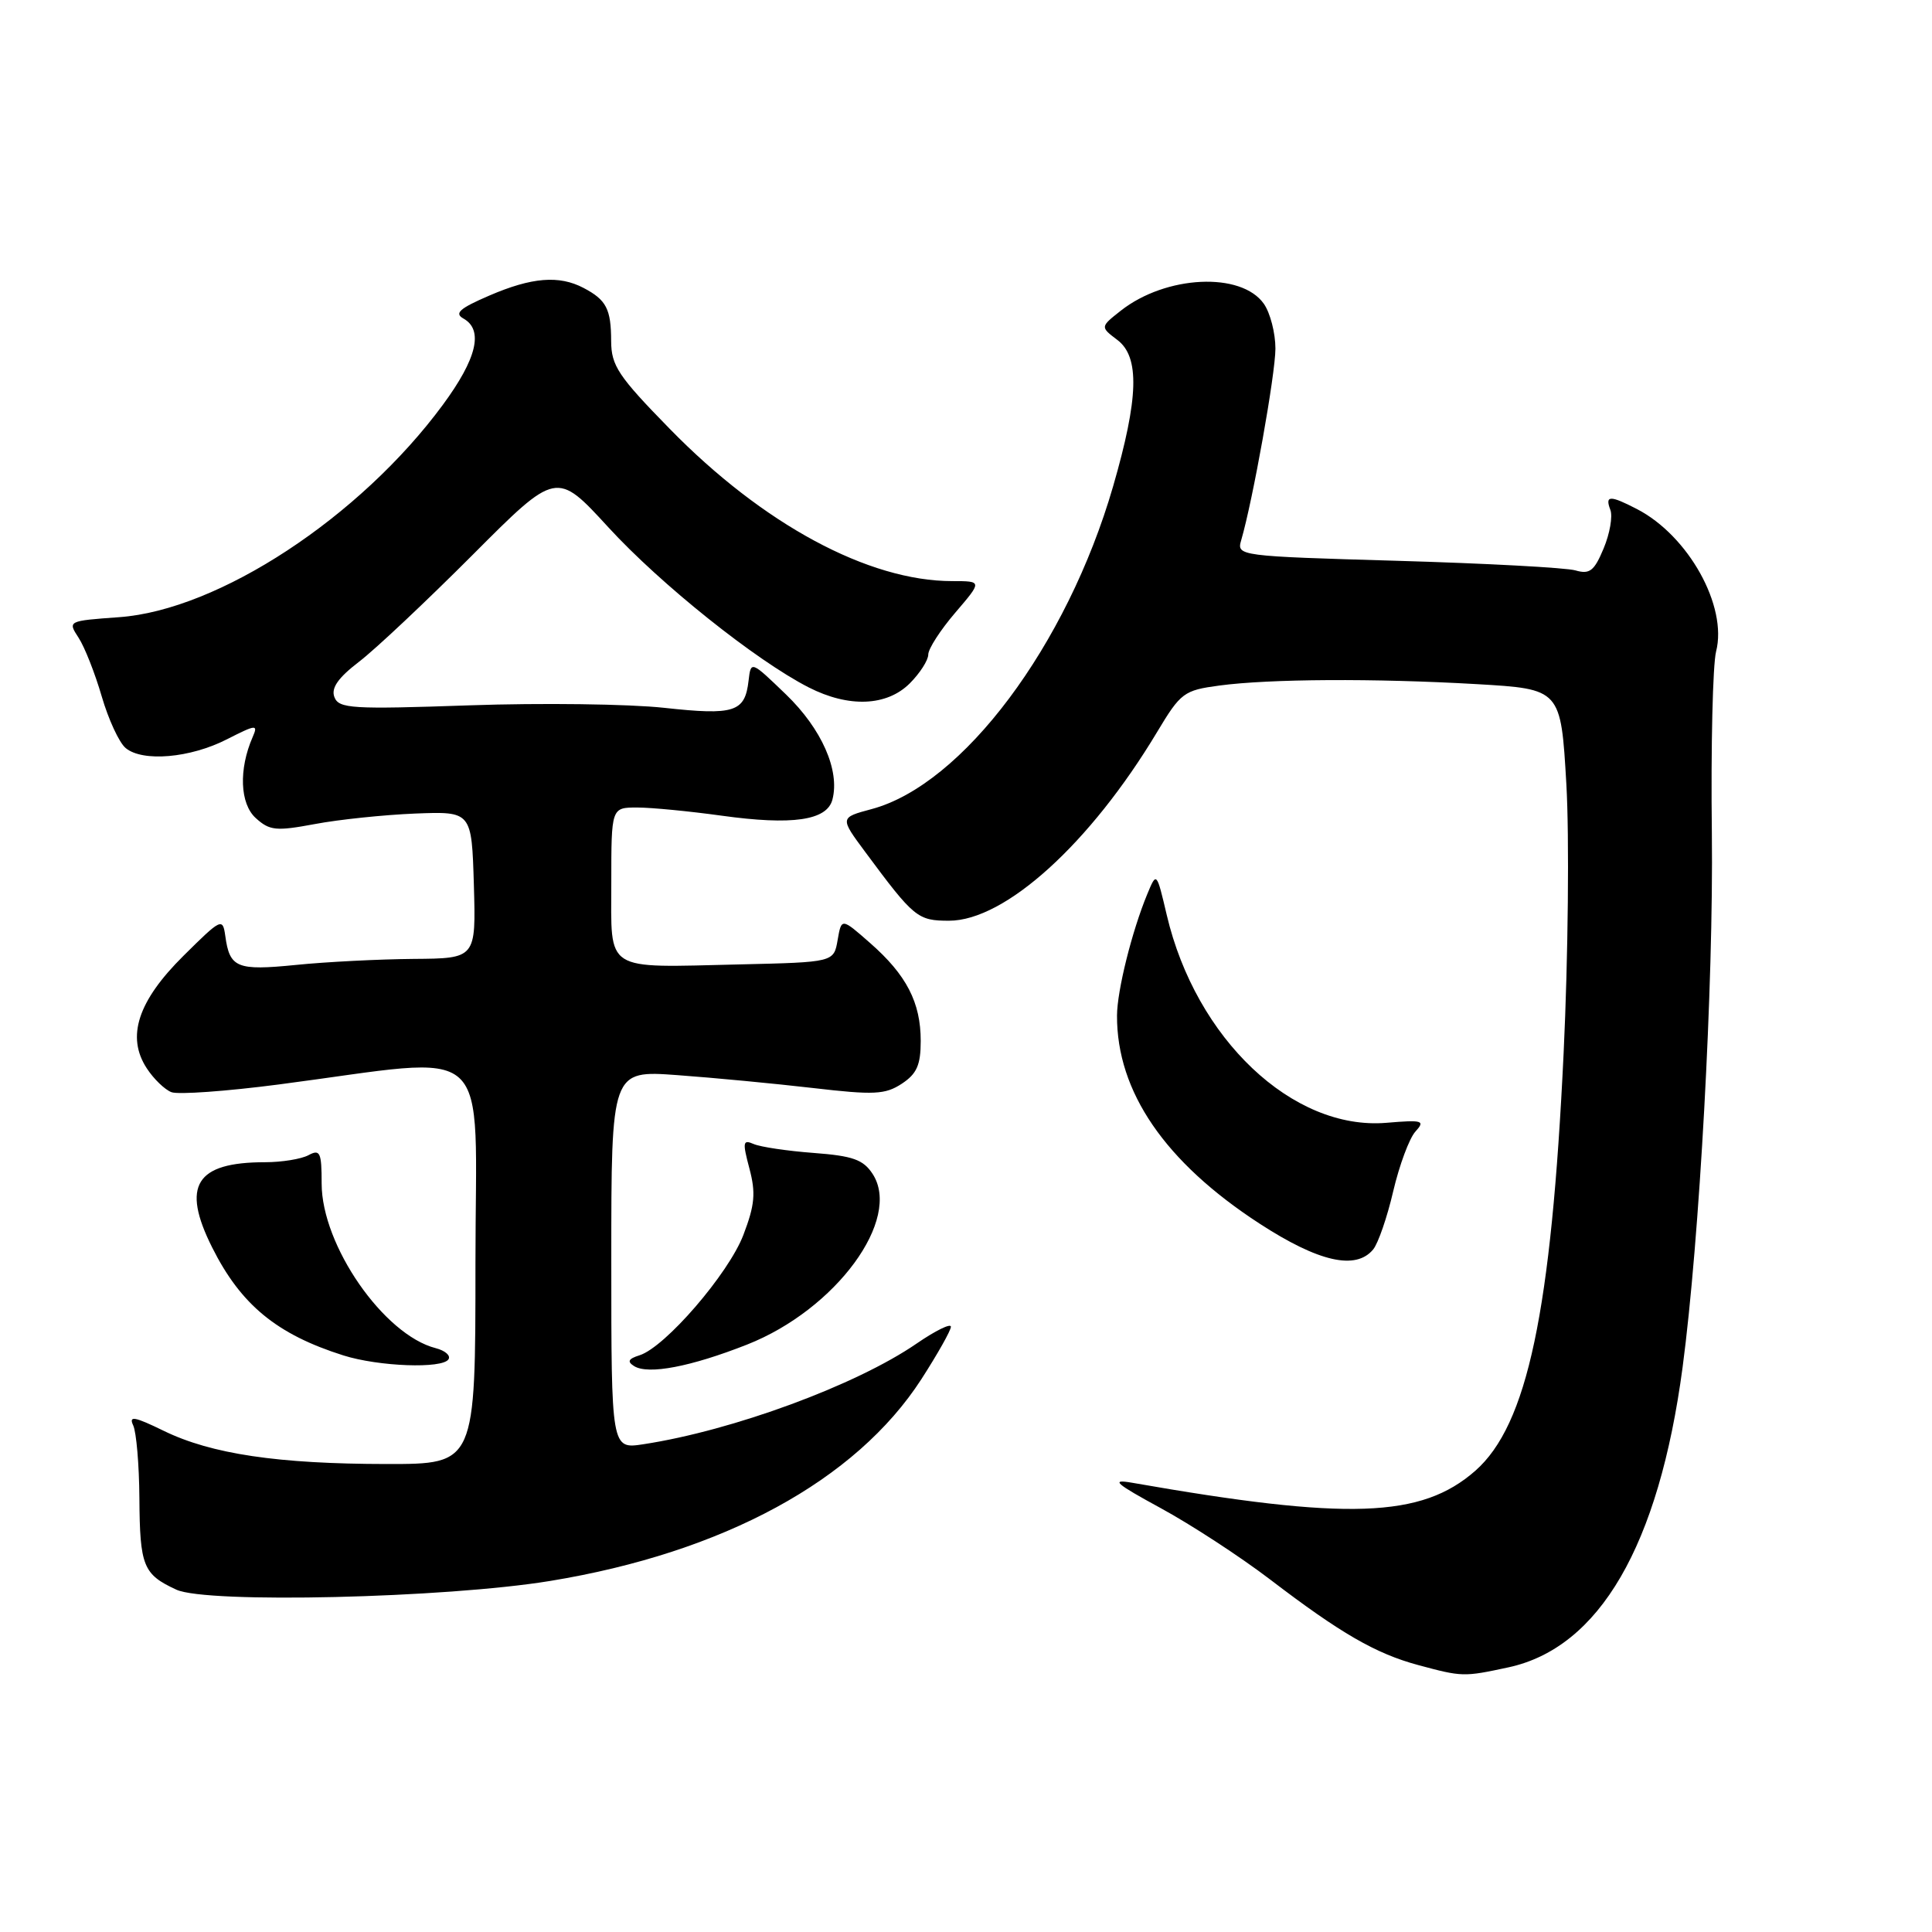 <?xml version="1.0" encoding="UTF-8" standalone="no"?>
<!DOCTYPE svg PUBLIC "-//W3C//DTD SVG 1.1//EN" "http://www.w3.org/Graphics/SVG/1.1/DTD/svg11.dtd" >
<svg xmlns="http://www.w3.org/2000/svg" xmlns:xlink="http://www.w3.org/1999/xlink" version="1.1" viewBox="0 0 256 256">
 <g >
 <path fill="currentColor"
d=" M 199.84 220.94 C 211.93 218.35 219.80 204.81 222.95 181.19 C 225.20 164.30 227.06 130.35 226.83 110.42 C 226.69 98.91 226.95 88.07 227.39 86.33 C 228.93 80.33 223.73 70.98 216.90 67.45 C 213.33 65.60 212.64 65.62 213.38 67.56 C 213.71 68.41 213.31 70.71 212.49 72.67 C 211.24 75.67 210.64 76.13 208.75 75.58 C 207.51 75.22 196.90 74.65 185.17 74.31 C 164.13 73.70 163.86 73.66 164.46 71.60 C 166.00 66.34 169.00 49.56 169.00 46.19 C 169.00 44.13 168.31 41.46 167.47 40.26 C 164.48 35.99 154.49 36.47 148.52 41.16 C 145.78 43.32 145.78 43.32 148.05 45.04 C 151.04 47.29 150.88 52.74 147.49 64.45 C 141.38 85.52 127.57 103.98 115.49 107.21 C 111.27 108.34 111.27 108.34 114.67 112.92 C 121.11 121.61 121.59 122.00 125.75 122.00 C 133.18 122.00 144.46 111.77 153.32 97.00 C 156.45 91.78 156.87 91.47 161.56 90.84 C 168.21 89.95 182.09 89.87 195.66 90.65 C 206.82 91.30 206.82 91.30 207.55 103.90 C 207.95 110.83 207.79 126.85 207.19 139.50 C 205.56 173.80 202.39 188.82 195.48 194.89 C 188.34 201.15 178.62 201.49 150.00 196.47 C 147.11 195.97 147.77 196.55 153.81 199.84 C 157.82 202.02 164.35 206.28 168.31 209.30 C 177.63 216.42 182.28 219.11 187.92 220.63 C 193.75 222.20 193.94 222.21 199.84 220.94 Z  M 72.92 209.48 C 95.84 205.72 113.40 196.18 122.08 182.76 C 124.23 179.42 126.00 176.29 126.00 175.80 C 126.00 175.31 123.96 176.31 121.47 178.02 C 113.45 183.54 97.11 189.56 85.25 191.37 C 81.00 192.02 81.00 192.02 81.00 166.92 C 81.00 141.82 81.00 141.82 89.75 142.46 C 94.56 142.81 102.66 143.58 107.74 144.17 C 115.82 145.11 117.29 145.04 119.49 143.60 C 121.48 142.29 122.00 141.12 122.00 137.93 C 122.00 132.83 120.12 129.19 115.30 124.96 C 111.50 121.62 111.50 121.62 110.99 124.56 C 110.48 127.50 110.48 127.50 97.99 127.79 C 79.86 128.21 81.00 128.93 81.00 116.98 C 81.00 107.00 81.00 107.00 84.43 107.00 C 86.31 107.00 91.34 107.49 95.61 108.08 C 104.98 109.38 109.58 108.72 110.30 105.95 C 111.31 102.09 108.88 96.58 104.15 92.02 C 99.50 87.54 99.50 87.54 99.19 90.19 C 98.71 94.36 97.33 94.81 88.00 93.79 C 83.33 93.28 71.73 93.13 62.23 93.46 C 46.62 94.00 44.90 93.90 44.31 92.37 C 43.85 91.17 44.79 89.82 47.58 87.68 C 49.74 86.03 56.50 79.66 62.62 73.53 C 73.74 62.38 73.74 62.38 80.61 69.87 C 87.52 77.41 100.16 87.51 107.15 91.08 C 112.46 93.79 117.50 93.59 120.55 90.55 C 121.90 89.20 123.00 87.48 123.00 86.73 C 123.00 85.97 124.61 83.48 126.58 81.18 C 130.16 77.00 130.16 77.00 126.18 77.00 C 115.06 77.00 101.11 69.48 88.75 56.83 C 81.92 49.85 81.00 48.46 80.98 45.20 C 80.97 40.94 80.35 39.74 77.32 38.15 C 74.08 36.45 70.47 36.74 64.85 39.16 C 60.90 40.86 60.16 41.51 61.41 42.21 C 64.10 43.72 63.19 47.52 58.68 53.64 C 47.69 68.55 28.96 80.84 15.78 81.78 C 8.99 82.27 8.96 82.28 10.41 84.50 C 11.21 85.72 12.59 89.22 13.48 92.28 C 14.37 95.33 15.79 98.41 16.65 99.12 C 18.90 100.99 25.20 100.45 30.07 97.96 C 33.96 95.98 34.22 95.96 33.48 97.66 C 31.61 101.94 31.79 106.50 33.89 108.40 C 35.73 110.07 36.58 110.15 41.73 109.19 C 44.90 108.59 50.88 107.97 55.00 107.80 C 62.50 107.51 62.50 107.51 62.79 117.25 C 63.07 127.00 63.07 127.00 54.79 127.06 C 50.23 127.10 43.22 127.45 39.20 127.86 C 31.37 128.64 30.43 128.25 29.85 124.00 C 29.51 121.59 29.31 121.69 24.32 126.64 C 18.26 132.64 16.71 137.38 19.45 141.56 C 20.36 142.96 21.84 144.39 22.72 144.72 C 23.61 145.06 30.00 144.60 36.92 143.70 C 65.94 139.92 63.00 137.25 63.00 167.38 C 63.00 194.00 63.00 194.00 51.25 193.99 C 36.84 193.98 28.00 192.67 21.69 189.59 C 17.81 187.70 17.03 187.56 17.65 188.87 C 18.07 189.77 18.44 194.10 18.47 198.50 C 18.53 207.53 18.97 208.61 23.37 210.64 C 27.40 212.50 59.01 211.76 72.92 209.48 Z  M 99.00 178.16 C 110.76 173.52 119.55 161.55 115.62 155.54 C 114.38 153.65 112.99 153.16 107.81 152.77 C 104.34 152.51 100.77 151.98 99.87 151.59 C 98.43 150.96 98.37 151.33 99.30 154.83 C 100.16 158.07 100.02 159.66 98.50 163.64 C 96.54 168.77 88.15 178.50 84.75 179.58 C 83.25 180.05 83.07 180.42 84.03 181.02 C 85.90 182.18 91.54 181.10 99.00 178.16 Z  M 59.43 180.11 C 59.74 179.62 58.98 178.96 57.74 178.64 C 50.85 176.88 42.62 165.01 42.62 156.83 C 42.62 152.68 42.41 152.24 40.87 153.07 C 39.92 153.58 37.33 154.00 35.13 154.00 C 25.93 154.00 24.00 157.09 28.11 165.29 C 31.92 172.90 36.68 176.81 45.50 179.60 C 50.19 181.08 58.64 181.39 59.43 180.11 Z  M 181.95 165.56 C 182.61 164.76 183.81 161.29 184.61 157.84 C 185.42 154.39 186.74 150.84 187.54 149.95 C 188.88 148.48 188.54 148.37 183.68 148.78 C 171.29 149.80 158.46 137.66 154.60 121.24 C 153.25 115.50 153.25 115.50 152.01 118.50 C 149.98 123.41 148.02 131.28 148.01 134.57 C 147.97 144.66 154.37 153.99 166.89 162.13 C 174.72 167.22 179.65 168.34 181.95 165.56 Z "/>
</g>
</svg>